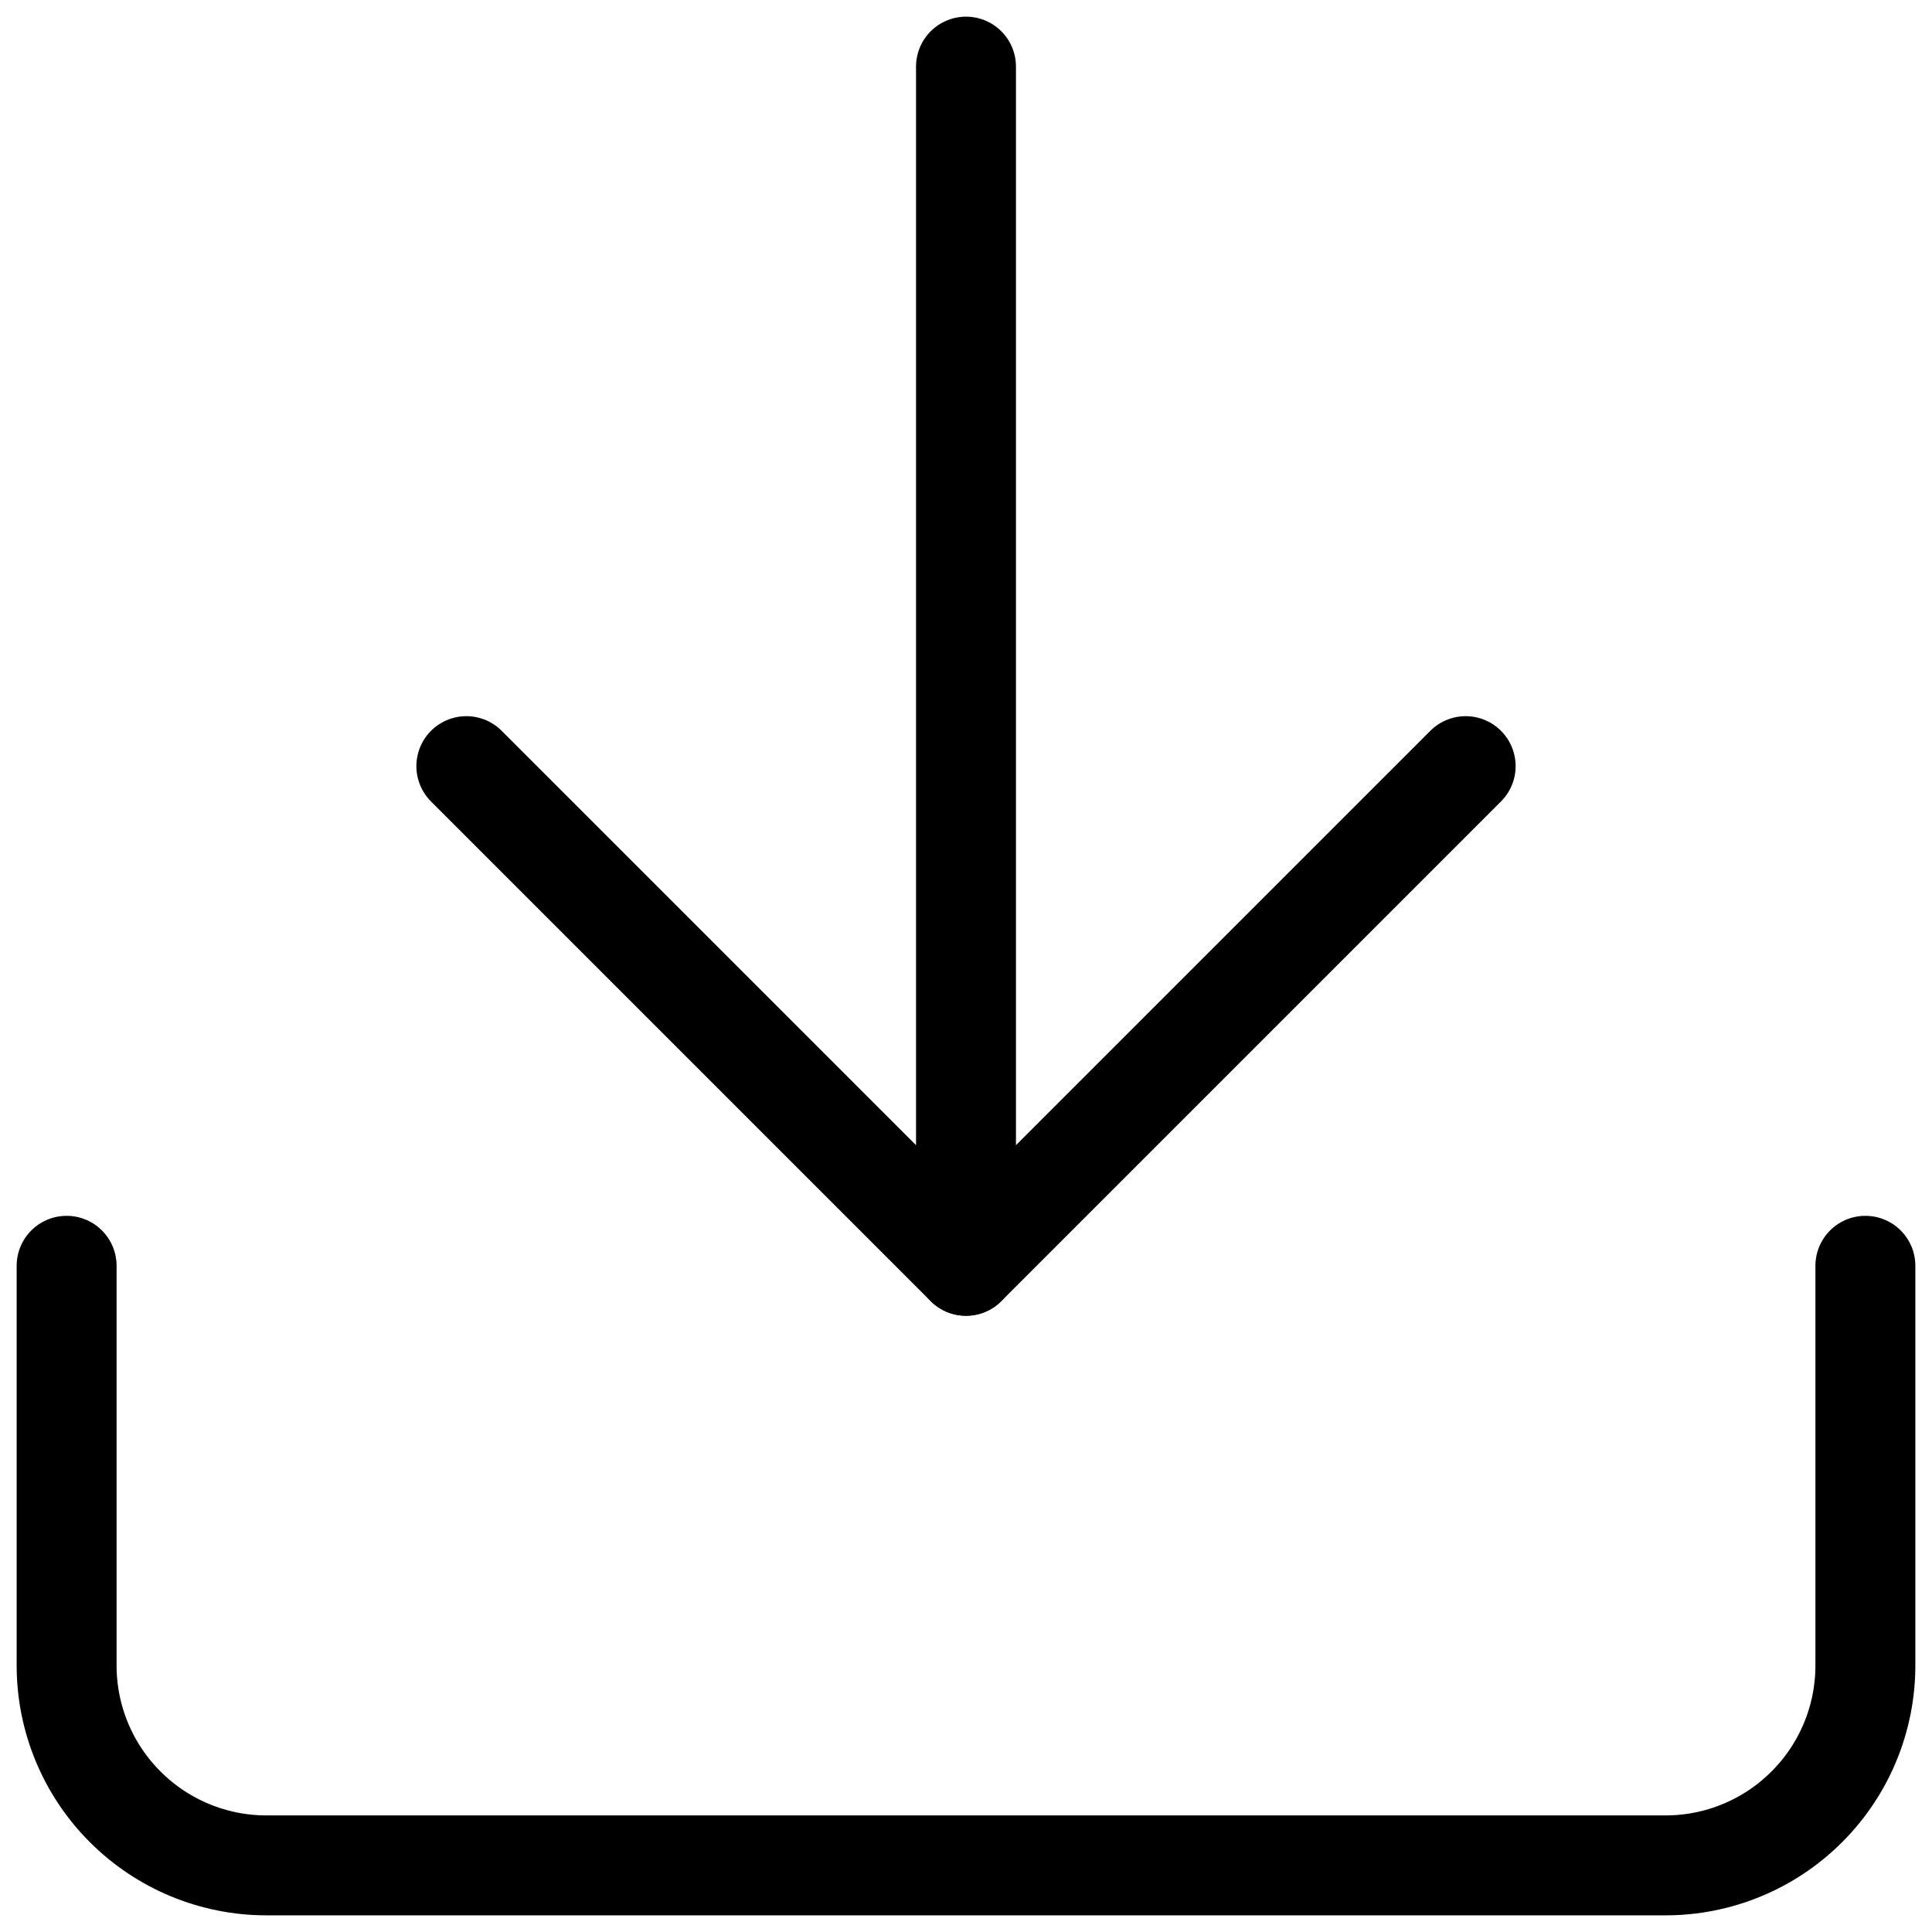 <svg width="29" height="29" viewBox="0 0 29 29" fill="none" xmlns="http://www.w3.org/2000/svg">
<path d="M28 19V25C28 25.796 27.684 26.559 27.121 27.121C26.559 27.684 25.796 28 25 28H4C3.204 28 2.441 27.684 1.879 27.121C1.316 26.559 1 25.796 1 25V19" stroke="black" stroke-width="1.5" stroke-linecap="round" stroke-linejoin="round"/>
<path d="M7 11.5L14.5 19L22 11.5" stroke="black" stroke-width="1.5" stroke-linecap="round" stroke-linejoin="round"/>
<path d="M14.5 19V1" stroke="black" stroke-width="1.5" stroke-linecap="round" stroke-linejoin="round"/>
</svg>
